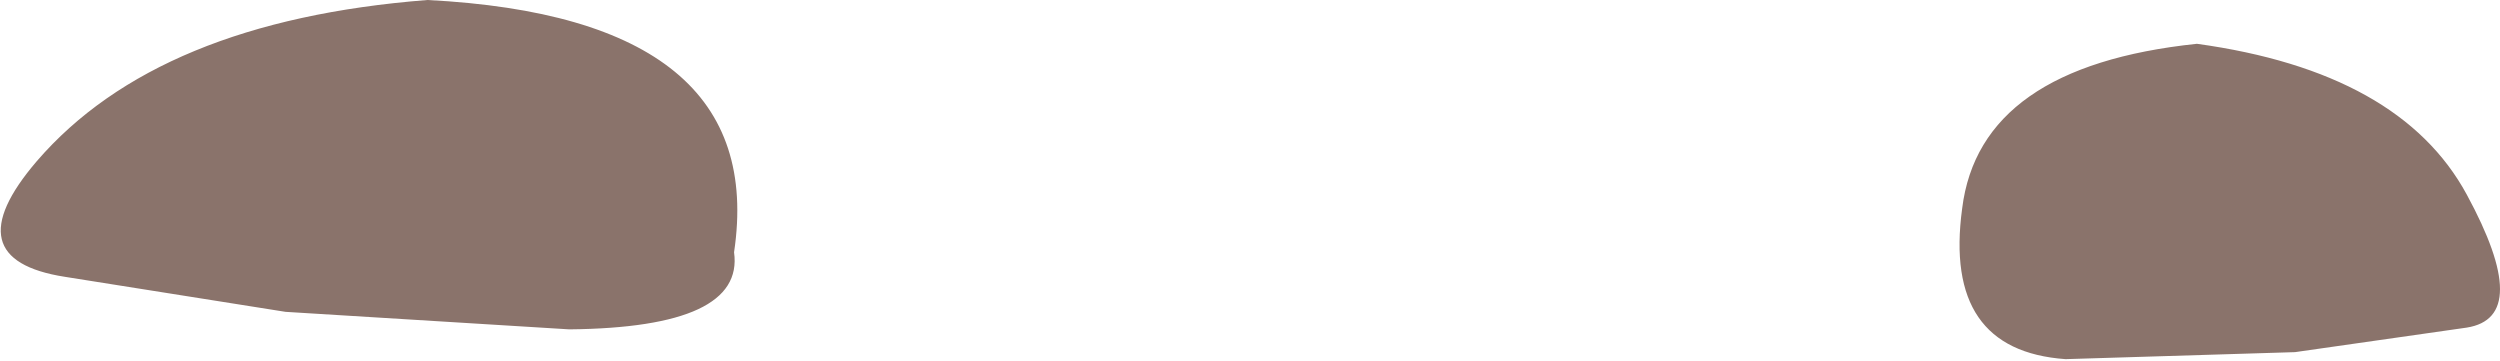<?xml version="1.0" encoding="UTF-8" standalone="no"?>
<svg xmlns:xlink="http://www.w3.org/1999/xlink" height="10.3px" width="71.35px" xmlns="http://www.w3.org/2000/svg">
  <g transform="matrix(1.0, 0.0, 0.0, 1.0, 35.65, 5.15)">
    <path d="M27.05 -3.9 Q32.85 -3.1 34.75 0.4 36.65 3.9 34.75 4.2 L29.85 4.9 23.3 5.1 Q19.8 4.85 20.35 0.8 20.85 -3.25 27.05 -3.9 M-23.45 -5.15 Q-13.7 -4.65 -14.7 2.05 -14.4 4.2 -19.4 4.25 L-27.5 3.75 -33.8 2.75 Q-37.0 2.25 -34.6 -0.55 -31.15 -4.55 -23.45 -5.15" fill="#8a736b" fill-rule="evenodd" stroke="none"/>
  </g>
</svg>
